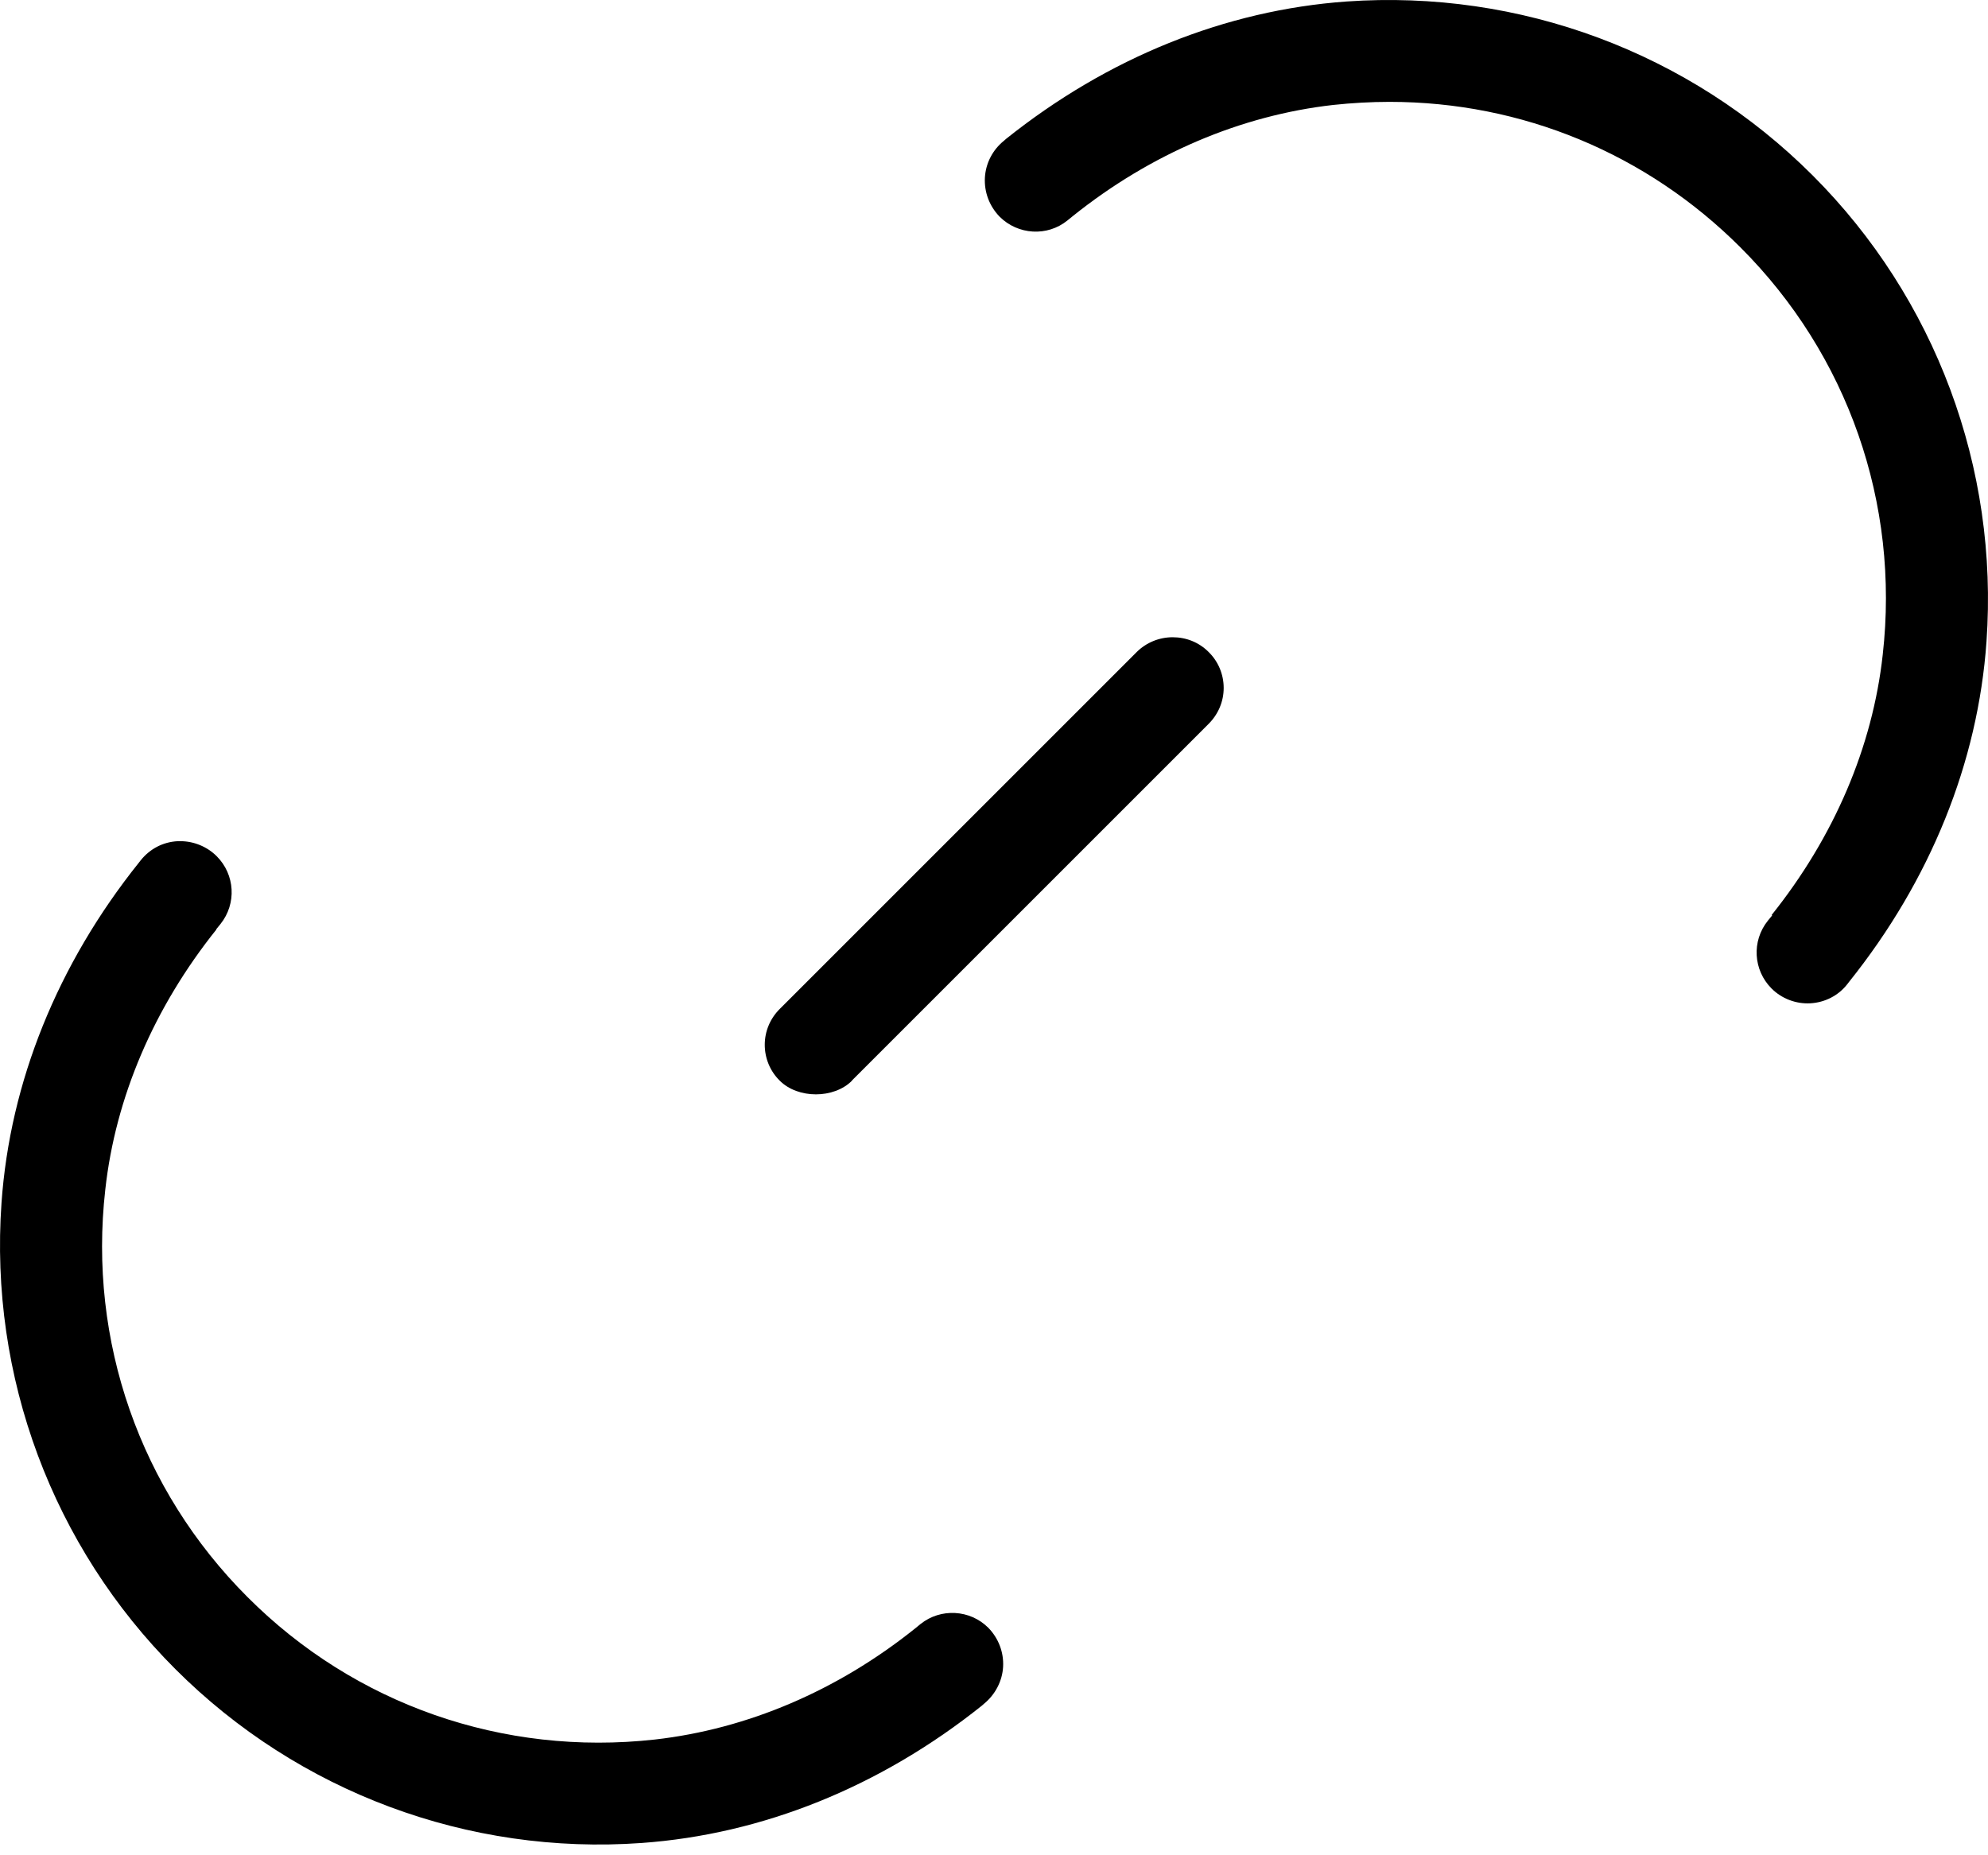 <svg width="45" height="42" viewBox="0 0 45 42" fill="none" xmlns="http://www.w3.org/2000/svg">
<path d="M40.115 20.723L40.016 20.844C39.646 21.306 39.687 21.965 40.102 22.379C40.331 22.609 40.656 22.731 40.978 22.713C41.307 22.695 41.614 22.539 41.815 22.28L41.855 22.228C43.697 19.927 44.774 17.26 44.966 14.523C45.243 10.595 43.812 6.751 41.03 3.97C38.249 1.188 34.401 -0.243 30.477 0.034C27.742 0.23 25.076 1.303 22.772 3.145L22.727 3.185C22.467 3.393 22.312 3.699 22.294 4.021C22.276 4.351 22.397 4.668 22.627 4.905C23.042 5.32 23.707 5.36 24.162 4.991L24.284 4.892C26.049 3.478 28.087 2.613 30.177 2.376C30.598 2.331 31.031 2.306 31.452 2.306C34.453 2.306 37.275 3.478 39.398 5.602C41.828 8.031 43.005 11.395 42.617 14.823C42.387 16.912 41.515 18.948 40.102 20.715L40.115 20.723Z" fill="black"/>
<path d="M4.892 21.04L4.991 20.918C5.36 20.456 5.32 19.798 4.905 19.383C4.691 19.169 4.391 19.043 4.085 19.043H4.021C3.688 19.061 3.393 19.216 3.185 19.476L3.145 19.527C1.303 21.829 0.226 24.496 0.034 27.232C-0.243 31.161 1.188 35.005 3.97 37.786C6.751 40.568 10.599 42.004 14.523 41.722C17.258 41.526 19.924 40.453 22.228 38.611L22.273 38.571C22.528 38.363 22.688 38.057 22.706 37.734C22.724 37.405 22.602 37.087 22.372 36.851C21.958 36.436 21.293 36.4 20.837 36.765L20.716 36.864C18.951 38.278 16.913 39.143 14.823 39.38C11.39 39.761 8.031 38.589 5.602 36.154C3.172 33.724 1.995 30.361 2.383 26.933C2.613 24.843 3.485 22.808 4.899 21.041L4.892 21.04Z" fill="black"/>
<path d="M19.279 24.466L27.358 16.387C27.577 16.169 27.699 15.88 27.699 15.574C27.699 15.267 27.577 14.974 27.358 14.76C27.14 14.541 26.851 14.426 26.544 14.426C26.238 14.426 25.945 14.548 25.731 14.76L17.652 22.839C17.433 23.057 17.311 23.346 17.311 23.652C17.311 23.959 17.433 24.252 17.652 24.466C18.062 24.877 18.876 24.877 19.284 24.466H19.279Z" fill="black"/>
</svg>
